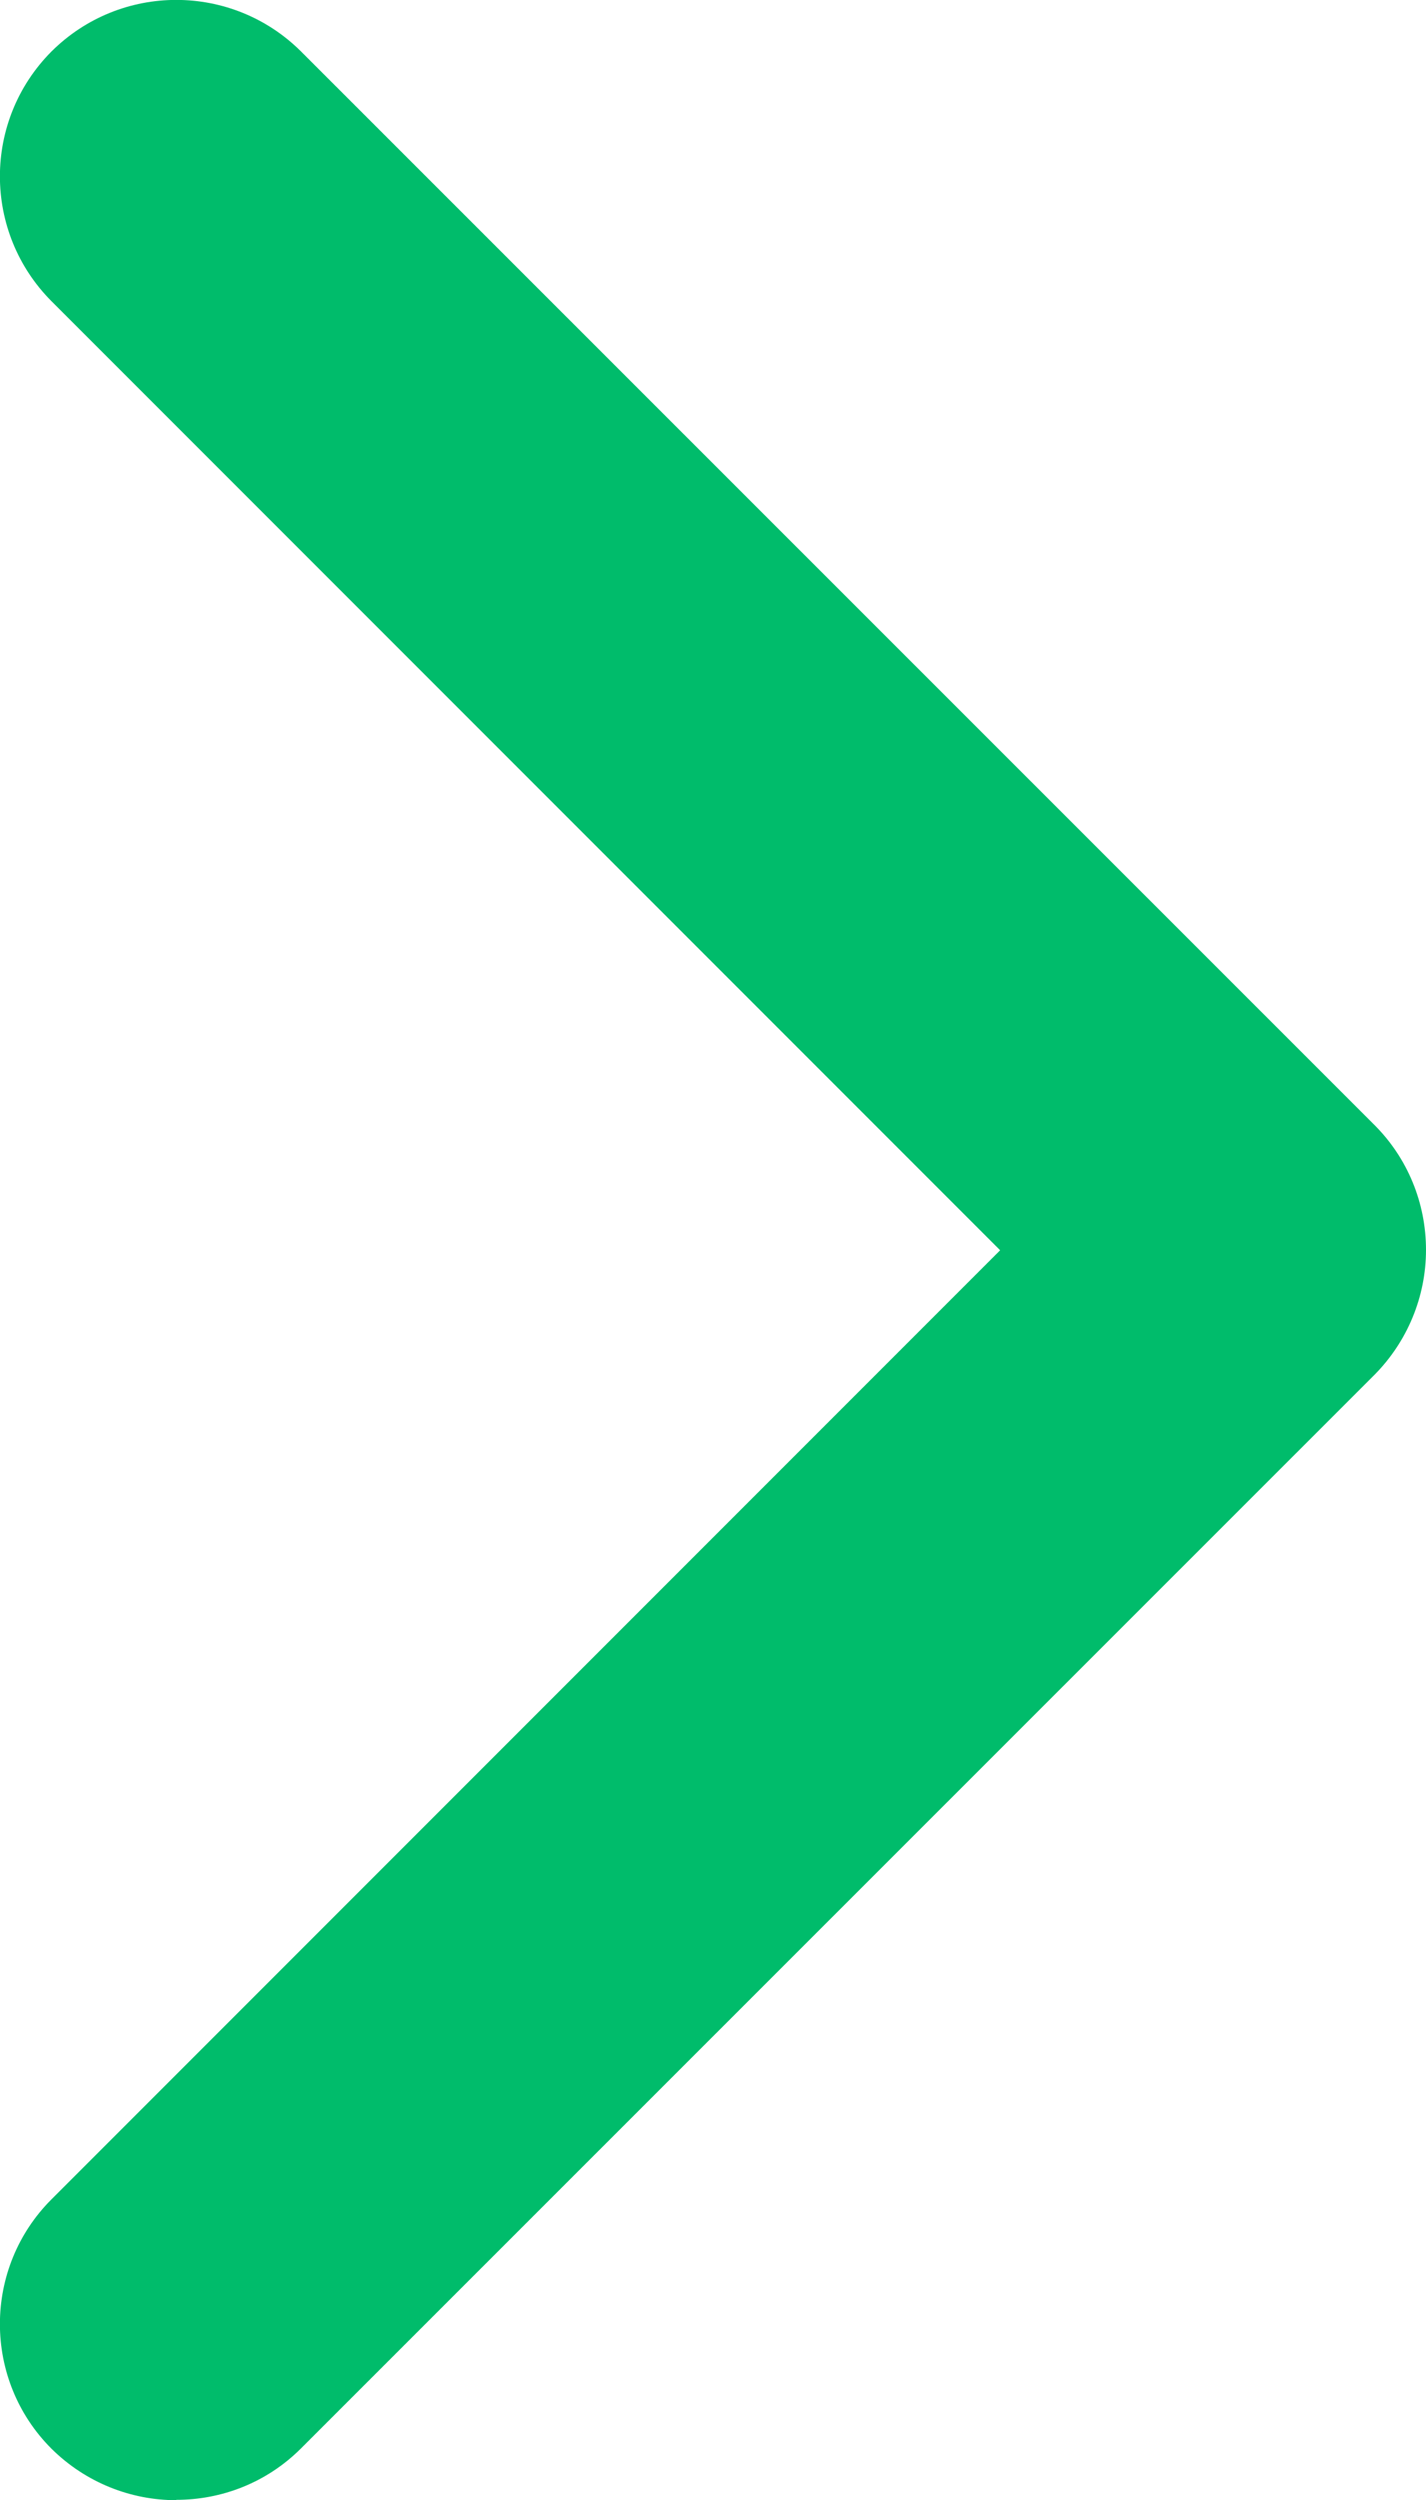 <?xml version="1.0" encoding="UTF-8"?>
<svg id="Capa_2" data-name="Capa 2" xmlns="http://www.w3.org/2000/svg" viewBox="0 0 40.45 70.89">
  <defs>
    <style>
      .cls-1 {
        fill: #00bc6b;
      }
    </style>
  </defs>
  <g id="Capa_1-2" data-name="Capa 1">
    <path class="cls-1" d="M5,70.89c-1.28,0-2.56-.49-3.54-1.46-1.95-1.95-1.95-5.12,0-7.07l26.91-26.91L1.46,8.54C-.49,6.58-.49,3.42,1.46,1.46,3.42-.49,6.58-.49,8.54,1.46l30.45,30.44c.94,.94,1.46,2.21,1.46,3.54s-.53,2.6-1.46,3.54l-30.45,30.44c-.98,.98-2.26,1.46-3.54,1.46Z"/>
  </g>
</svg>